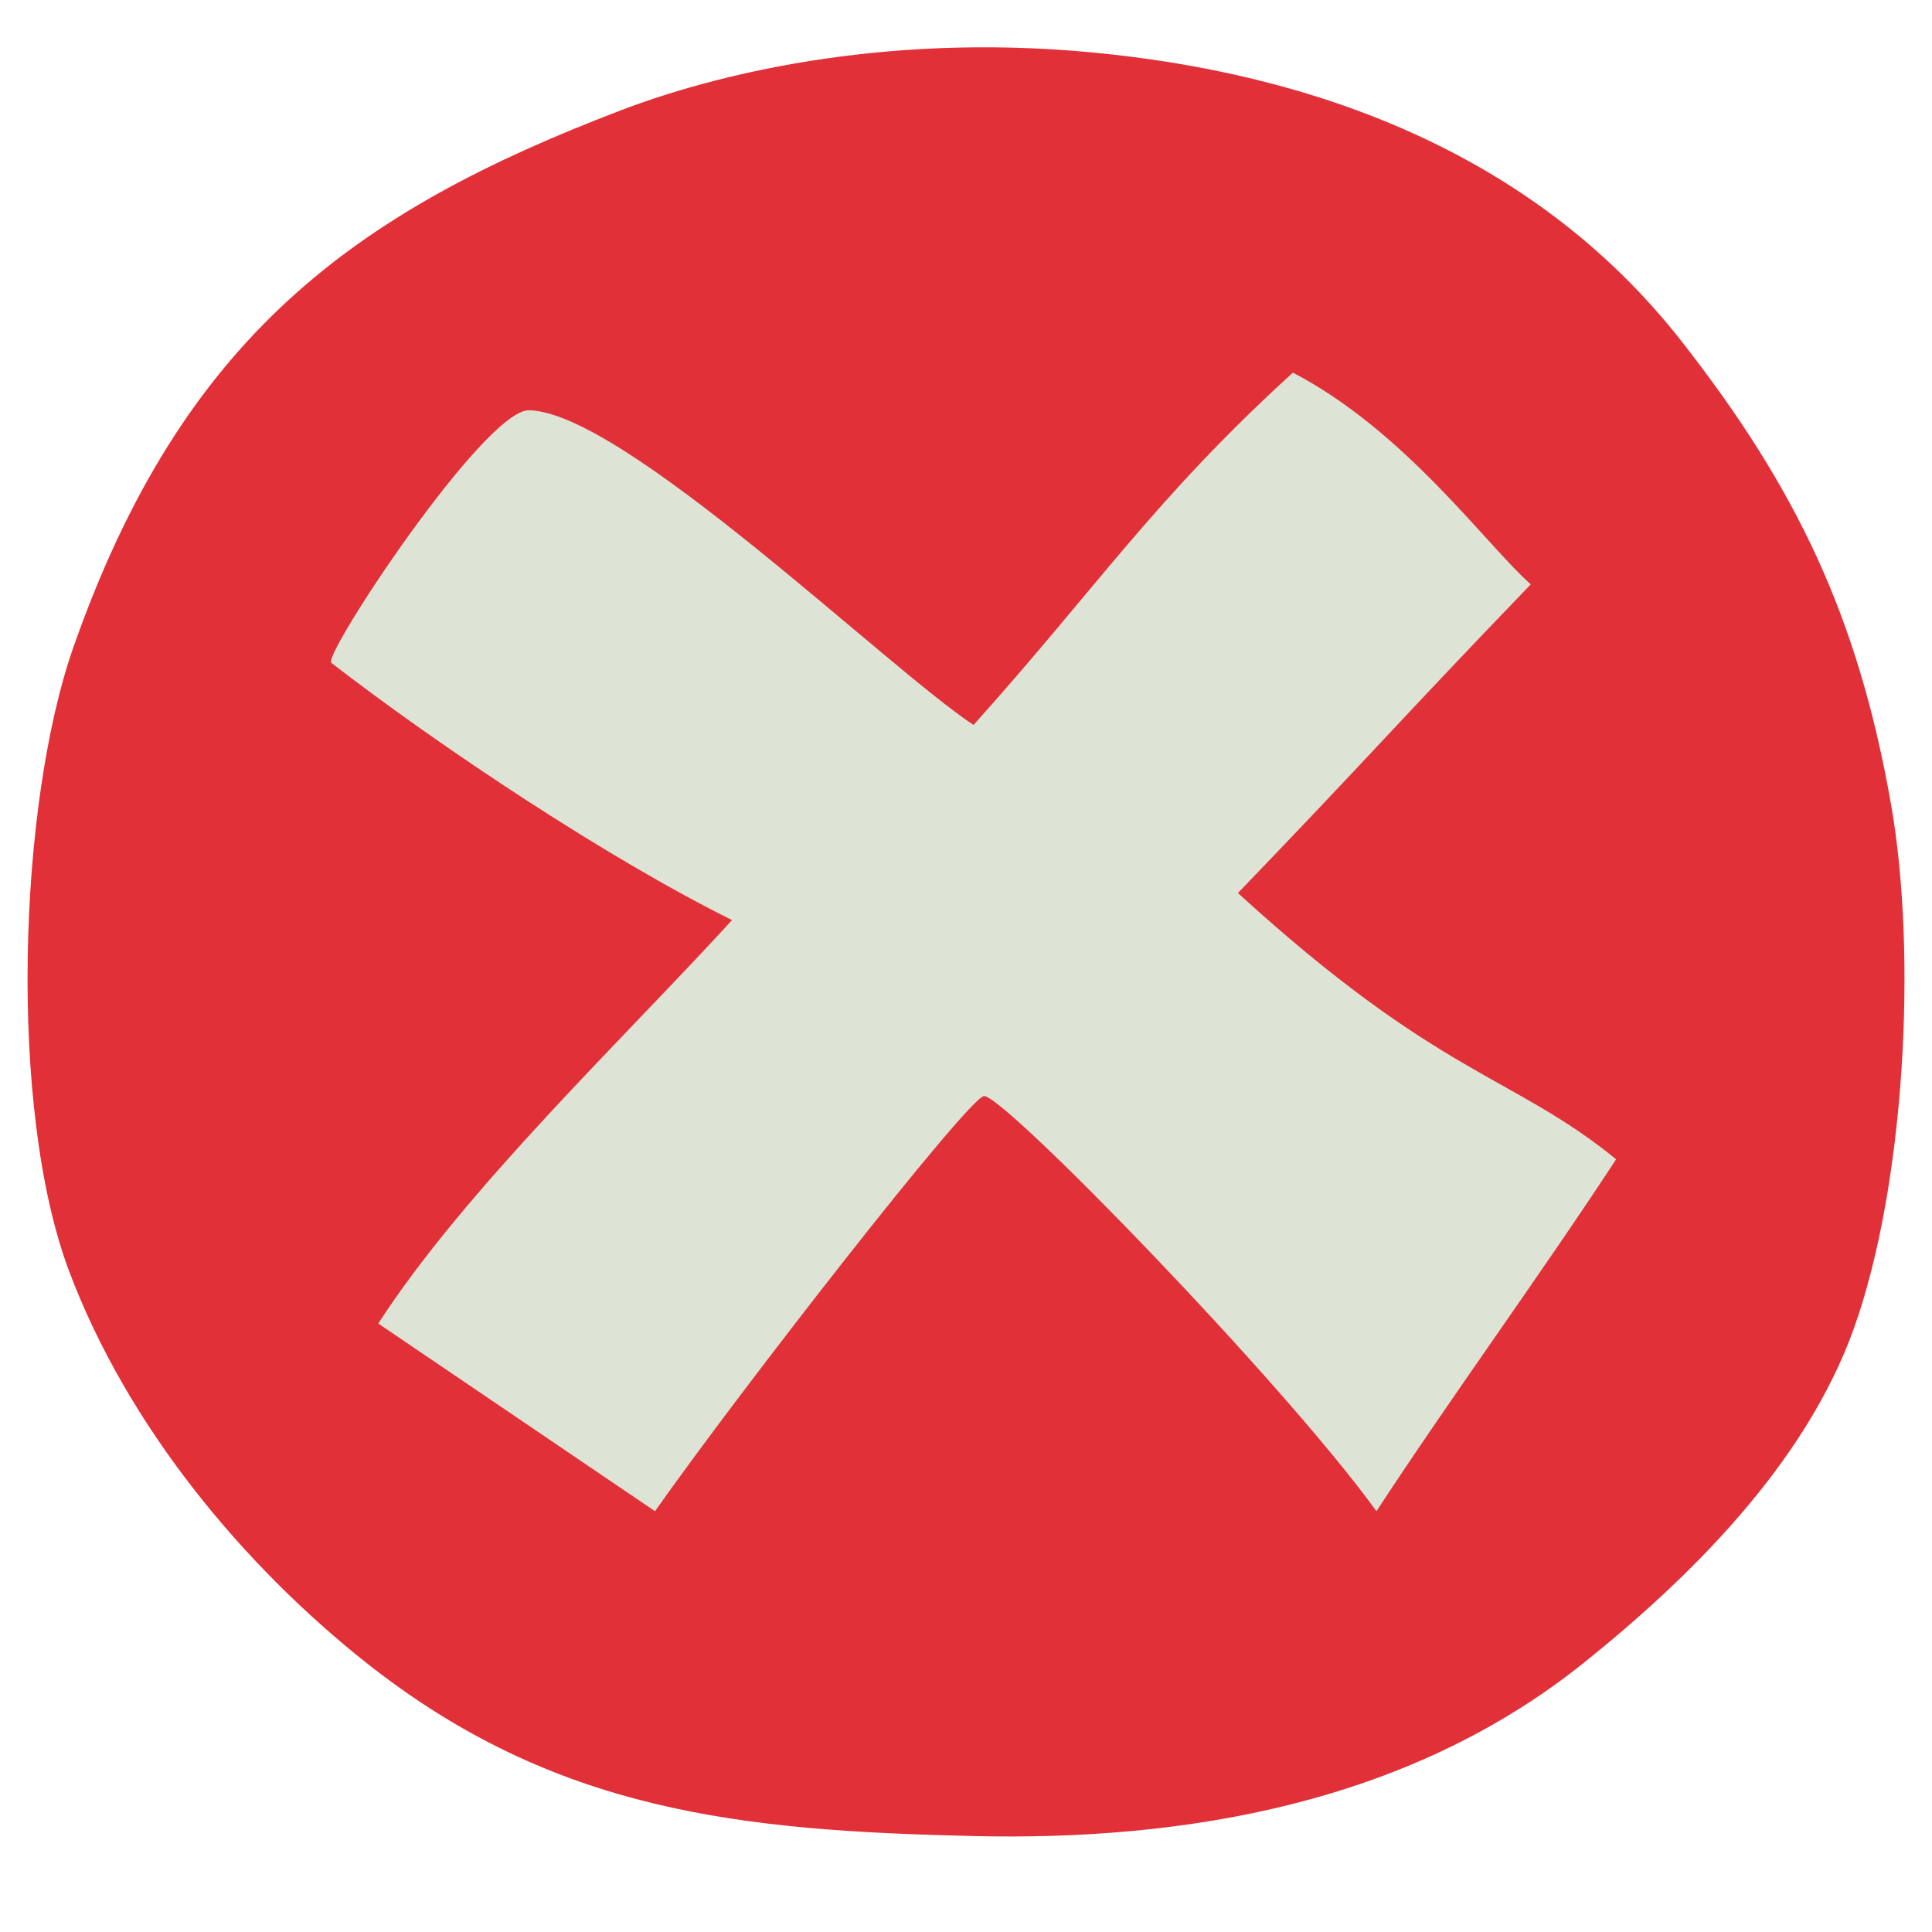 <?xml version="1.0" encoding="UTF-8"?>
<svg id="Layer_2" data-name="Layer 2" xmlns="http://www.w3.org/2000/svg" viewBox="0 0 900 900">
  <defs>
    <style>
      .cls-1 {
        fill: #dde3d5;
      }

      .cls-1, .cls-2 {
        stroke-width: 0px;
      }

      .cls-2 {
        fill: #e13038;
      }
    </style>
  </defs>
  <path class="cls-2" d="M508.58,24.4c-99.53-9.38-177.7,11.13-218.85,26.8-124.32,47.33-204.75,105.39-255.63,250.58-25.55,72.93-30.3,214.85-1.95,290.27,27.37,72.83,81.55,137.38,138.18,182.3,88.52,70.22,175.94,78.45,283.2,80.96,98.18,2.29,202.26-15.02,284.1-80.58,48.39-38.77,103.17-92.05,126.02-156.02,23.72-66.43,29.55-173.83,17.31-243.76-15.39-87.89-44.33-147.8-97.41-215.7-70.12-89.71-174.46-125.37-274.96-134.84Z"/>
  <path class="cls-1" d="M154.34,308.78c50.74,39.25,129.18,91.37,186.68,119.83-50.05,54.81-124.55,125.59-164.81,187.94,42.97,29.14,85.94,58.29,128.91,87.43,40.56-57.51,145.72-192.3,153.2-193.38,8.6-1.24,138.75,132.44,182.89,193.38,34.81-53.23,76.84-110.72,111.65-163.94-48.58-39.53-82.2-38.2-176.18-124.04,61.53-63.88,74.9-79.91,136.43-143.79-20.18-17.67-58.34-71.34-110.83-98.62-64.49,58.71-91.2,99.99-148.77,164.12-40.25-26.52-163.04-145.82-207.1-146.59-20.69-.36-96.36,114.36-92.08,117.67Z"/>
</svg>